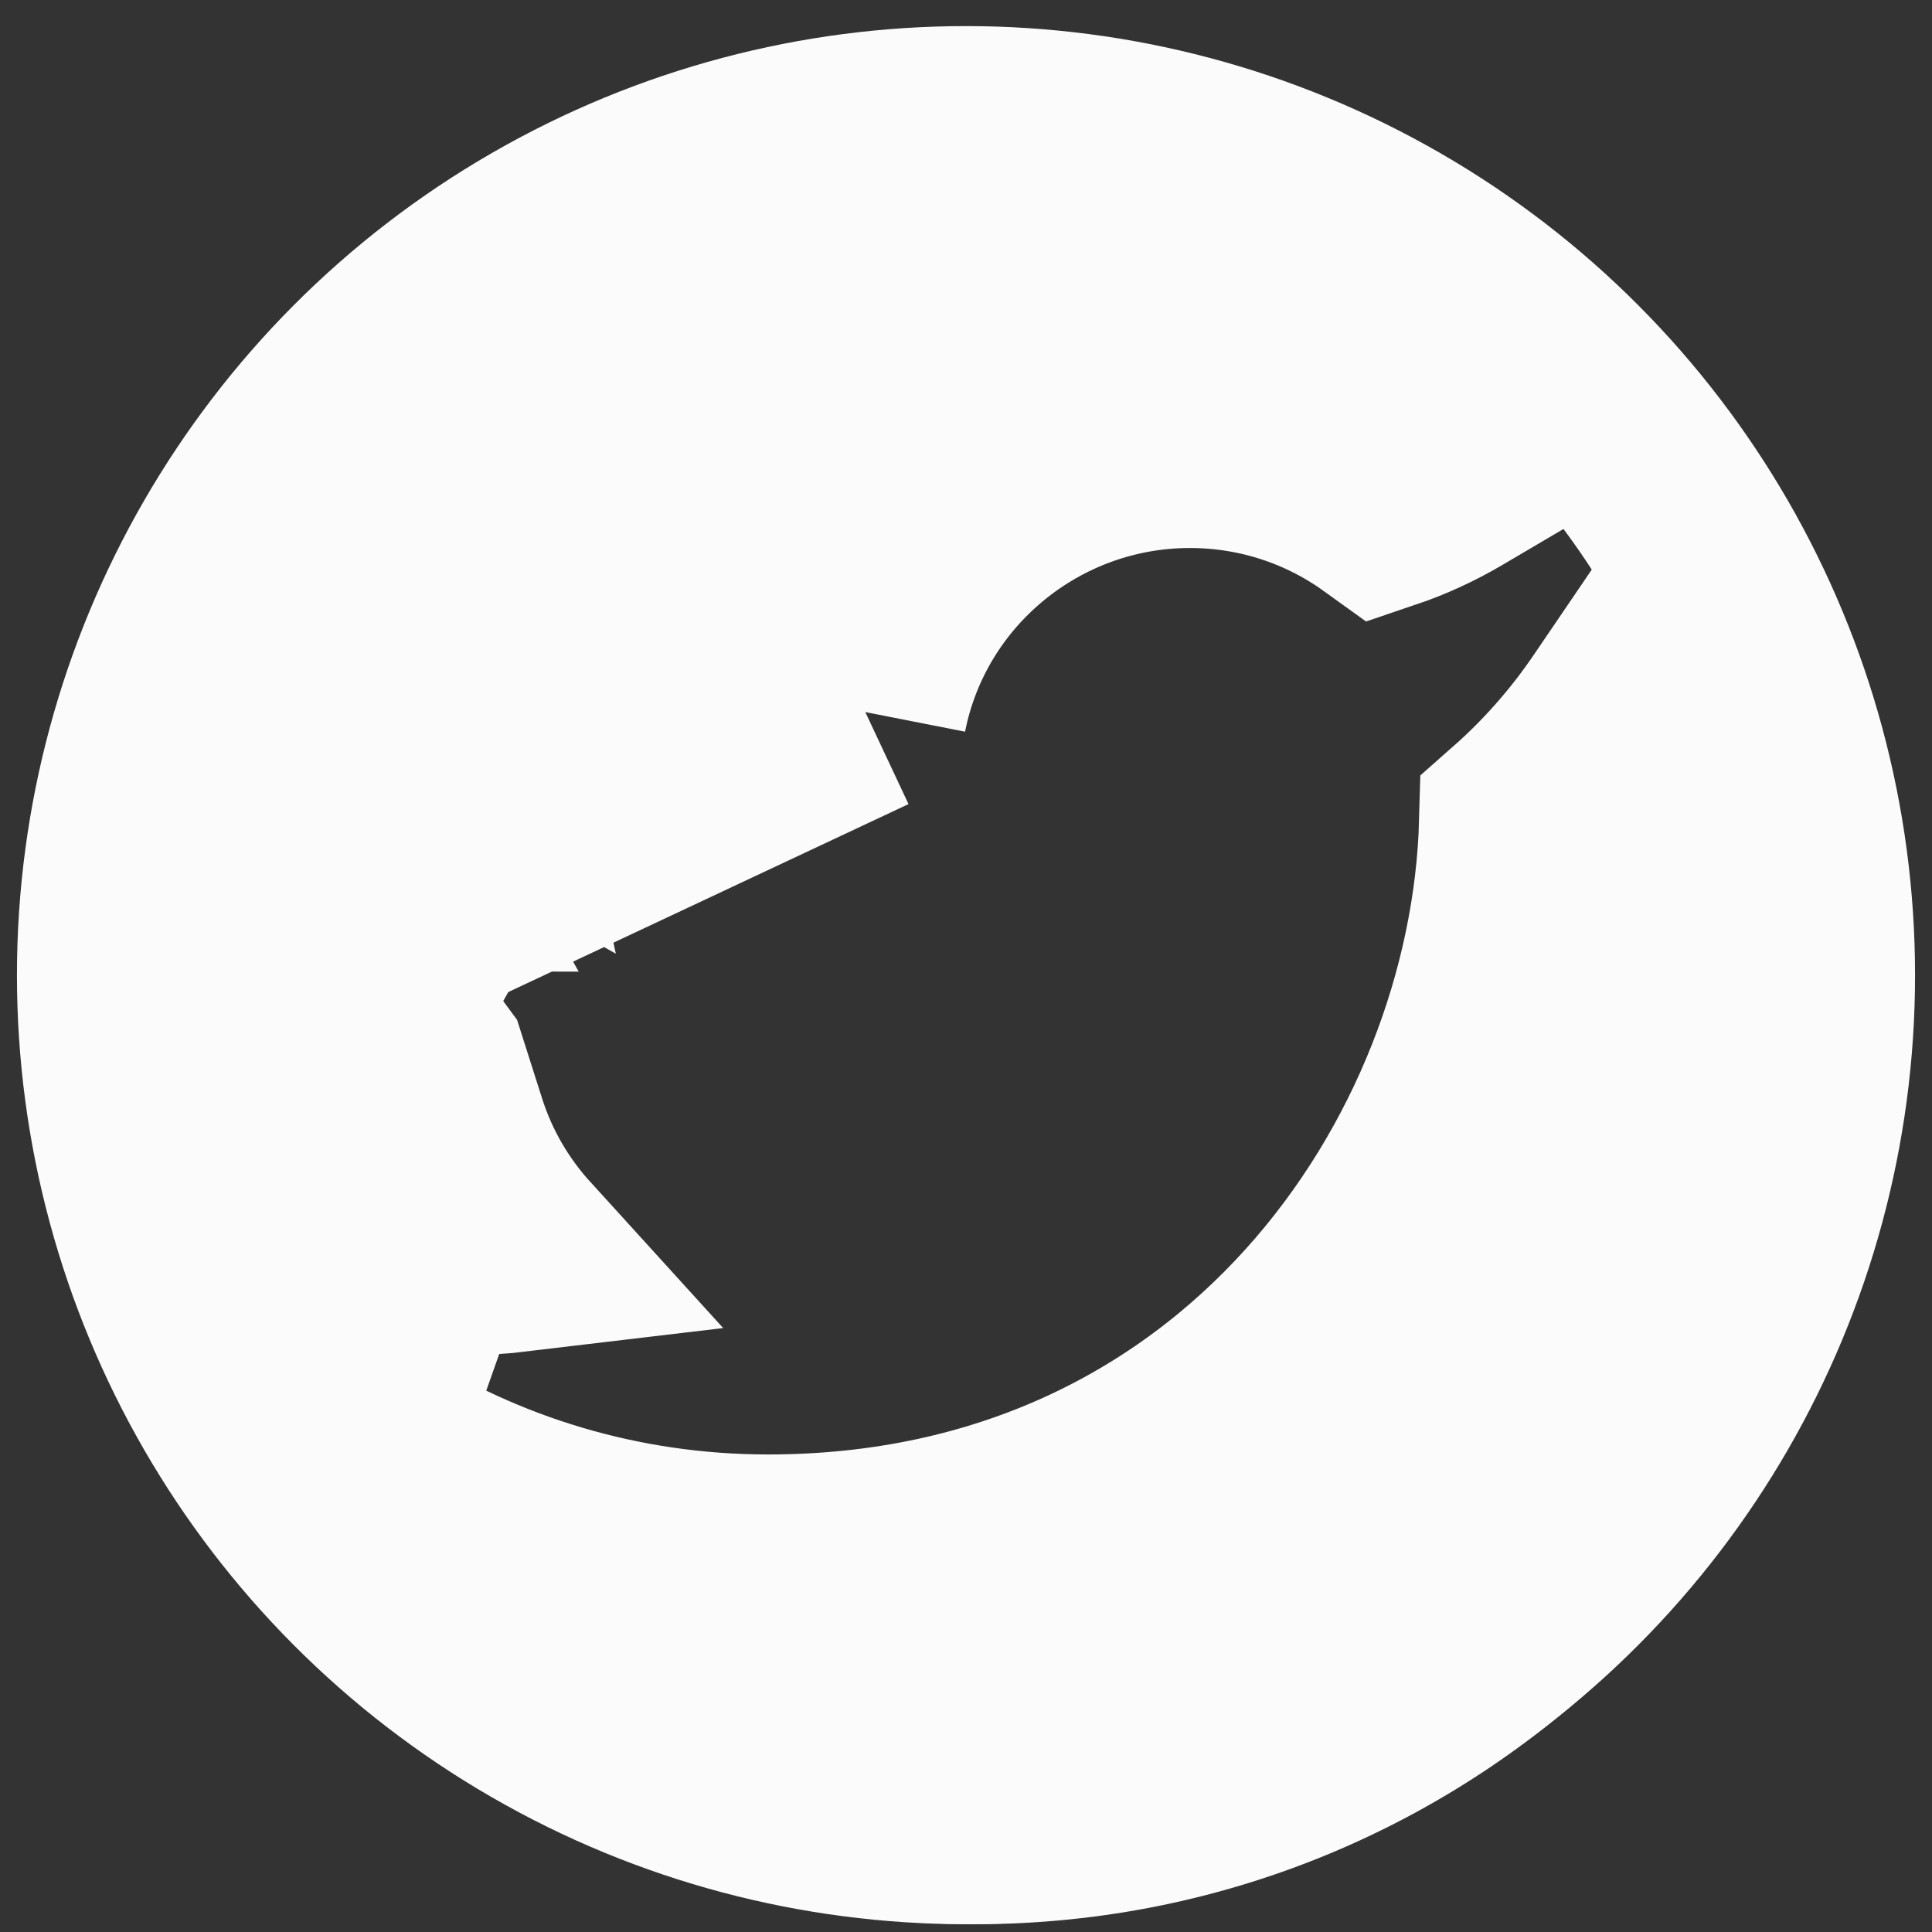<svg width="57" height="57" viewBox="0 0 57 57" fill="none" xmlns="http://www.w3.org/2000/svg">
<rect x="0" y="0" width="57" height="57" fill="#333333" stroke="none"/>
<circle cx="28.5" cy="28.77" r="25" stroke="#FBFBFB" stroke-width="6"/>
<path d="M25.529 21.008C26.424 16.456 30.458 13.168 35.103 13.168C37.228 13.168 39.199 13.845 40.804 15C41.496 14.766 42.167 14.457 42.796 14.087L45.808 12.313C41.431 7.983 35.412 5.31 28.77 5.31C15.39 5.31 4.54 16.159 4.54 29.54C4.54 42.92 15.39 53.77 28.77 53.77C42.151 53.77 53 42.92 53 29.54C53 25.262 51.891 21.243 49.945 17.754L47.722 21.022C46.914 22.21 45.954 23.305 44.867 24.264C44.592 34.354 36.818 45.911 22.662 45.911C18.241 45.911 14.133 44.625 10.675 42.411L12.623 36.903C13.043 36.95 13.454 36.97 13.921 36.97C14.354 36.97 14.781 36.944 15.2 36.894C14.275 35.877 13.563 34.662 13.135 33.318L12.548 31.474C11.305 29.795 10.632 27.756 10.636 25.659M25.529 21.008L16.825 19.735C16.909 19.451 17.026 19.187 17.172 18.941L14.59 17.414L12.261 19.305C12.688 19.831 13.138 20.335 13.609 20.817C13.609 20.817 13.609 20.817 13.609 20.817C13.63 20.839 13.651 20.861 13.672 20.882C13.677 21.34 13.728 21.794 13.824 22.238L11.311 20.819L11.308 20.817L10.678 20.462M25.529 21.008C24.364 20.716 23.232 20.294 22.155 19.747C20.132 18.722 18.348 17.282 16.918 15.522L14.201 12.178L12.008 15.886C11.202 17.249 10.736 18.8 10.678 20.462M25.529 21.008L12.854 26.961M10.636 25.659C10.636 25.658 10.636 25.657 10.636 25.656L11.96 25.658C11.945 25.631 11.93 25.604 11.914 25.577C11.885 25.524 11.856 25.472 11.828 25.419C11.07 24.005 10.673 22.424 10.672 20.82L10.672 20.817C10.672 20.698 10.674 20.58 10.678 20.462M10.636 25.659V25.662H11.963C12.225 26.119 12.523 26.554 12.854 26.961M10.636 25.659V25.577V20.438L10.678 20.462M12.854 26.961L12.161 28.189C12.913 28.614 13.736 28.942 14.602 29.155M12.854 26.961L14.602 29.155M14.602 29.155C14.606 29.161 14.61 29.168 14.614 29.175L14.602 29.155Z" fill="#FBFBFB" stroke="#FBFBFB" stroke-width="6"/>
</svg>
